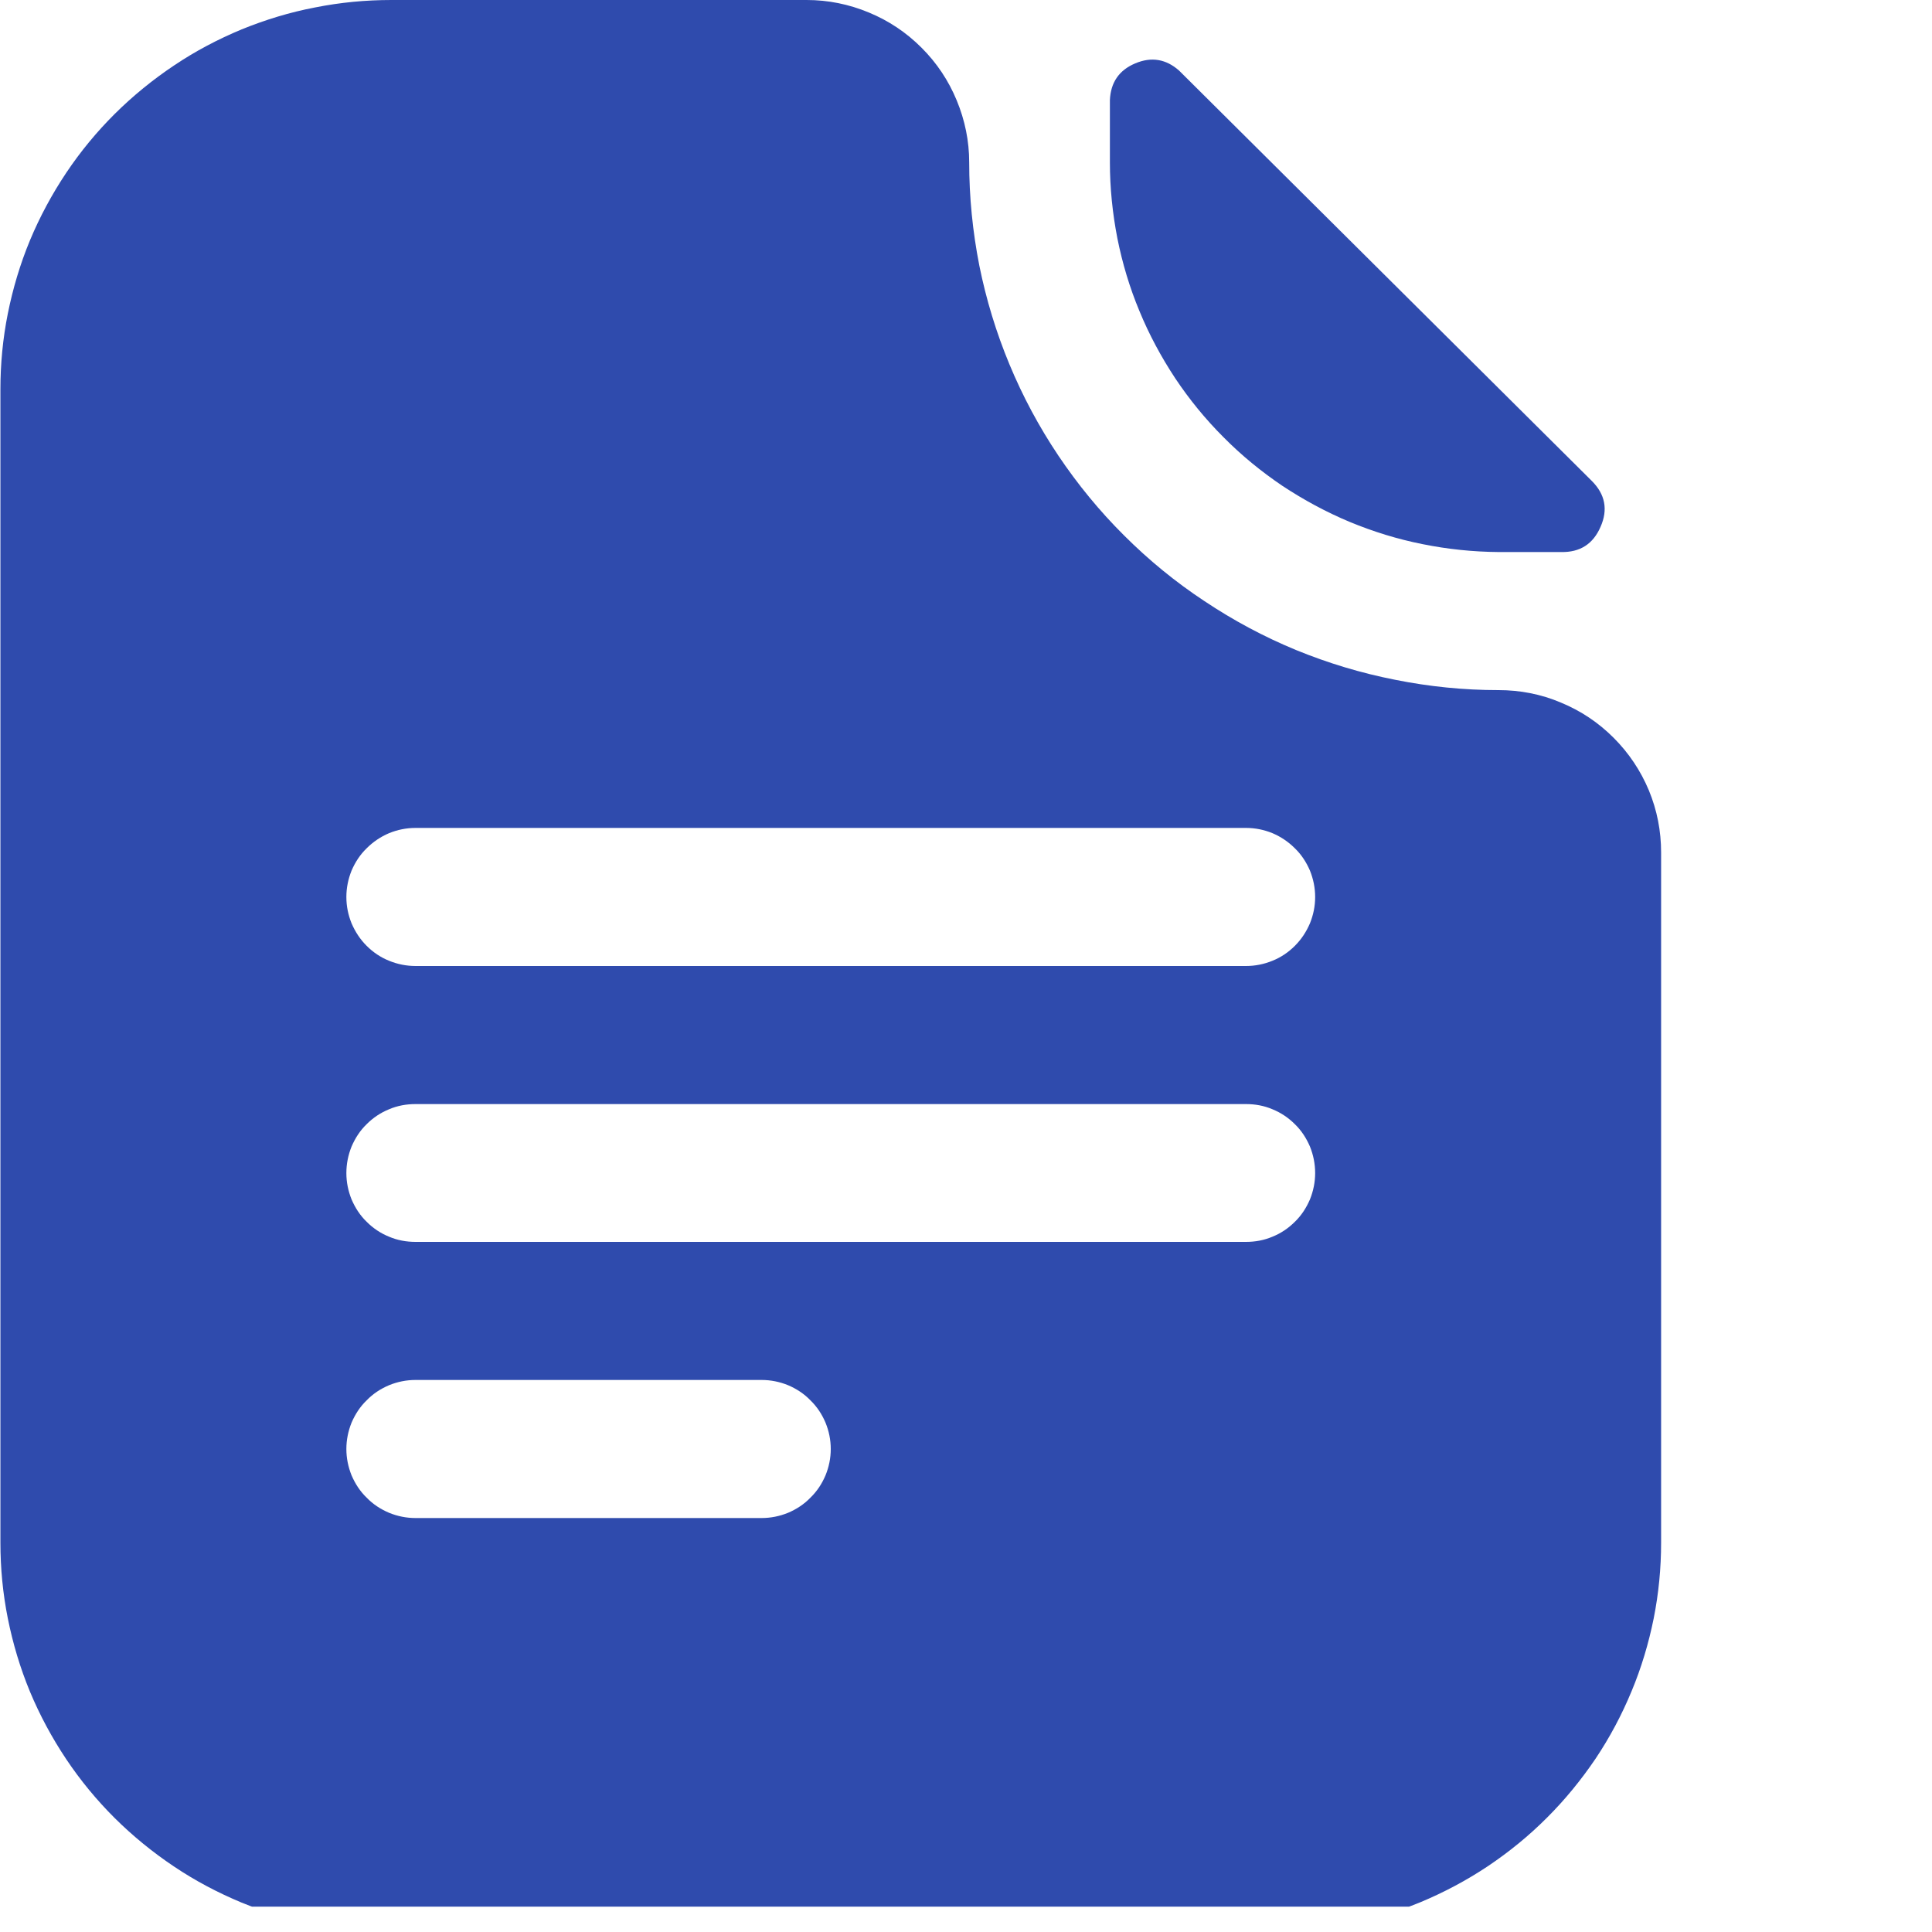 <svg xmlns="http://www.w3.org/2000/svg" xmlns:xlink="http://www.w3.org/1999/xlink" width="50" zoomAndPan="magnify" viewBox="0 0 37.5 37.5" height="50" preserveAspectRatio="xMidYMid meet" version="1.0"><defs><clipPath id="7304c39ea5"><path d="M 0 0 L 32.25 0 L 32.25 37.008 L 0 37.008 Z M 0 0 " clip-rule="nonzero"/></clipPath></defs><path fill="#2f4bad" d="M 29.086 10.715 L 30.301 10.715 C 30.668 10.723 30.922 10.559 31.066 10.227 C 31.215 9.891 31.156 9.594 30.898 9.336 L 22.887 1.371 C 22.633 1.145 22.348 1.098 22.035 1.23 C 21.719 1.363 21.559 1.602 21.543 1.941 L 21.543 3.152 C 21.543 3.648 21.594 4.141 21.688 4.625 C 21.785 5.109 21.926 5.582 22.117 6.039 C 22.305 6.496 22.539 6.93 22.812 7.344 C 23.086 7.754 23.398 8.137 23.75 8.488 C 24.098 8.84 24.48 9.152 24.891 9.43 C 25.305 9.703 25.738 9.938 26.195 10.129 C 26.656 10.32 27.125 10.465 27.613 10.562 C 28.098 10.66 28.59 10.711 29.086 10.715 Z M 29.086 10.715 " fill-opacity="1" fill-rule="nonzero"/><g clip-path="url(#7304c39ea5)"><path fill="#2f4bad" d="M 29.086 13.395 C 28.414 13.395 27.746 13.328 27.082 13.195 C 26.422 13.066 25.777 12.871 25.156 12.617 C 24.531 12.359 23.941 12.043 23.379 11.668 C 22.816 11.297 22.297 10.871 21.82 10.395 C 21.344 9.922 20.918 9.402 20.543 8.844 C 20.168 8.285 19.852 7.695 19.594 7.074 C 19.336 6.453 19.141 5.812 19.008 5.152 C 18.879 4.492 18.812 3.828 18.812 3.152 C 18.812 2.738 18.73 2.336 18.57 1.949 C 18.41 1.562 18.184 1.223 17.887 0.926 C 17.59 0.629 17.25 0.402 16.863 0.242 C 16.477 0.082 16.074 0 15.656 0 L 7.598 0 C 7.098 0 6.605 0.047 6.113 0.145 C 5.625 0.238 5.152 0.383 4.691 0.57 C 4.23 0.762 3.793 0.992 3.379 1.27 C 2.965 1.547 2.582 1.859 2.227 2.211 C 1.875 2.562 1.562 2.941 1.285 3.355 C 1.008 3.77 0.773 4.207 0.582 4.664 C 0.391 5.125 0.25 5.598 0.152 6.086 C 0.055 6.57 0.008 7.062 0.008 7.559 L 0.008 29.941 C 0.008 30.438 0.055 30.93 0.152 31.414 C 0.25 31.902 0.391 32.375 0.582 32.836 C 0.773 33.293 1.008 33.73 1.285 34.145 C 1.562 34.559 1.875 34.938 2.227 35.289 C 2.582 35.641 2.965 35.953 3.379 36.23 C 3.793 36.508 4.23 36.738 4.691 36.93 C 5.152 37.117 5.625 37.262 6.113 37.355 C 6.605 37.453 7.098 37.5 7.598 37.5 L 24.676 37.5 C 25.172 37.5 25.664 37.449 26.152 37.352 C 26.641 37.254 27.113 37.109 27.57 36.922 C 28.031 36.73 28.469 36.496 28.879 36.223 C 29.293 35.945 29.676 35.633 30.027 35.281 C 30.379 34.93 30.691 34.547 30.969 34.137 C 31.246 33.723 31.477 33.289 31.668 32.828 C 31.859 32.371 32 31.898 32.098 31.414 C 32.195 30.926 32.242 30.438 32.242 29.941 L 32.242 16.547 C 32.242 16.129 32.164 15.727 32.004 15.34 C 31.844 14.957 31.613 14.613 31.32 14.32 C 31.023 14.023 30.684 13.797 30.297 13.637 C 29.91 13.473 29.504 13.395 29.086 13.395 Z M 14.781 29.465 L 8.066 29.465 C 7.887 29.465 7.715 29.43 7.551 29.363 C 7.387 29.293 7.242 29.199 7.117 29.07 C 6.988 28.945 6.895 28.801 6.824 28.637 C 6.758 28.473 6.723 28.301 6.723 28.125 C 6.723 27.949 6.758 27.777 6.824 27.613 C 6.895 27.449 6.988 27.305 7.117 27.18 C 7.242 27.051 7.387 26.957 7.551 26.887 C 7.715 26.82 7.887 26.785 8.066 26.785 L 14.781 26.785 C 14.961 26.785 15.133 26.82 15.297 26.887 C 15.461 26.957 15.605 27.051 15.73 27.18 C 15.859 27.305 15.953 27.449 16.023 27.613 C 16.09 27.777 16.125 27.949 16.125 28.125 C 16.125 28.301 16.09 28.473 16.023 28.637 C 15.953 28.801 15.859 28.945 15.73 29.07 C 15.605 29.199 15.461 29.293 15.297 29.363 C 15.133 29.43 14.961 29.465 14.781 29.465 Z M 24.184 24.105 L 8.066 24.105 C 7.887 24.105 7.715 24.074 7.551 24.004 C 7.387 23.938 7.242 23.84 7.117 23.715 C 6.988 23.59 6.895 23.445 6.824 23.281 C 6.758 23.117 6.723 22.945 6.723 22.77 C 6.723 22.59 6.758 22.418 6.824 22.254 C 6.895 22.09 6.988 21.945 7.117 21.82 C 7.242 21.695 7.387 21.598 7.551 21.531 C 7.715 21.461 7.887 21.43 8.066 21.43 L 24.184 21.43 C 24.363 21.43 24.535 21.461 24.699 21.531 C 24.863 21.598 25.008 21.695 25.133 21.82 C 25.262 21.945 25.355 22.09 25.426 22.254 C 25.492 22.418 25.527 22.59 25.527 22.77 C 25.527 22.945 25.492 23.117 25.426 23.281 C 25.355 23.445 25.262 23.59 25.133 23.715 C 25.008 23.84 24.863 23.938 24.699 24.004 C 24.535 24.074 24.363 24.105 24.184 24.105 Z M 24.184 18.75 L 8.066 18.75 C 7.887 18.75 7.715 18.715 7.551 18.648 C 7.387 18.582 7.242 18.484 7.117 18.359 C 6.988 18.23 6.895 18.086 6.824 17.922 C 6.758 17.758 6.723 17.59 6.723 17.41 C 6.723 17.234 6.758 17.062 6.824 16.898 C 6.895 16.734 6.988 16.59 7.117 16.465 C 7.242 16.34 7.387 16.242 7.551 16.172 C 7.715 16.105 7.887 16.07 8.066 16.07 L 24.184 16.07 C 24.363 16.07 24.535 16.105 24.699 16.172 C 24.863 16.242 25.008 16.34 25.133 16.465 C 25.262 16.59 25.355 16.734 25.426 16.898 C 25.492 17.062 25.527 17.234 25.527 17.41 C 25.527 17.59 25.492 17.758 25.426 17.922 C 25.355 18.086 25.262 18.23 25.133 18.359 C 25.008 18.484 24.863 18.582 24.699 18.648 C 24.535 18.715 24.363 18.75 24.184 18.75 Z M 24.184 18.75 " fill-opacity="1" fill-rule="nonzero"/></g></svg>